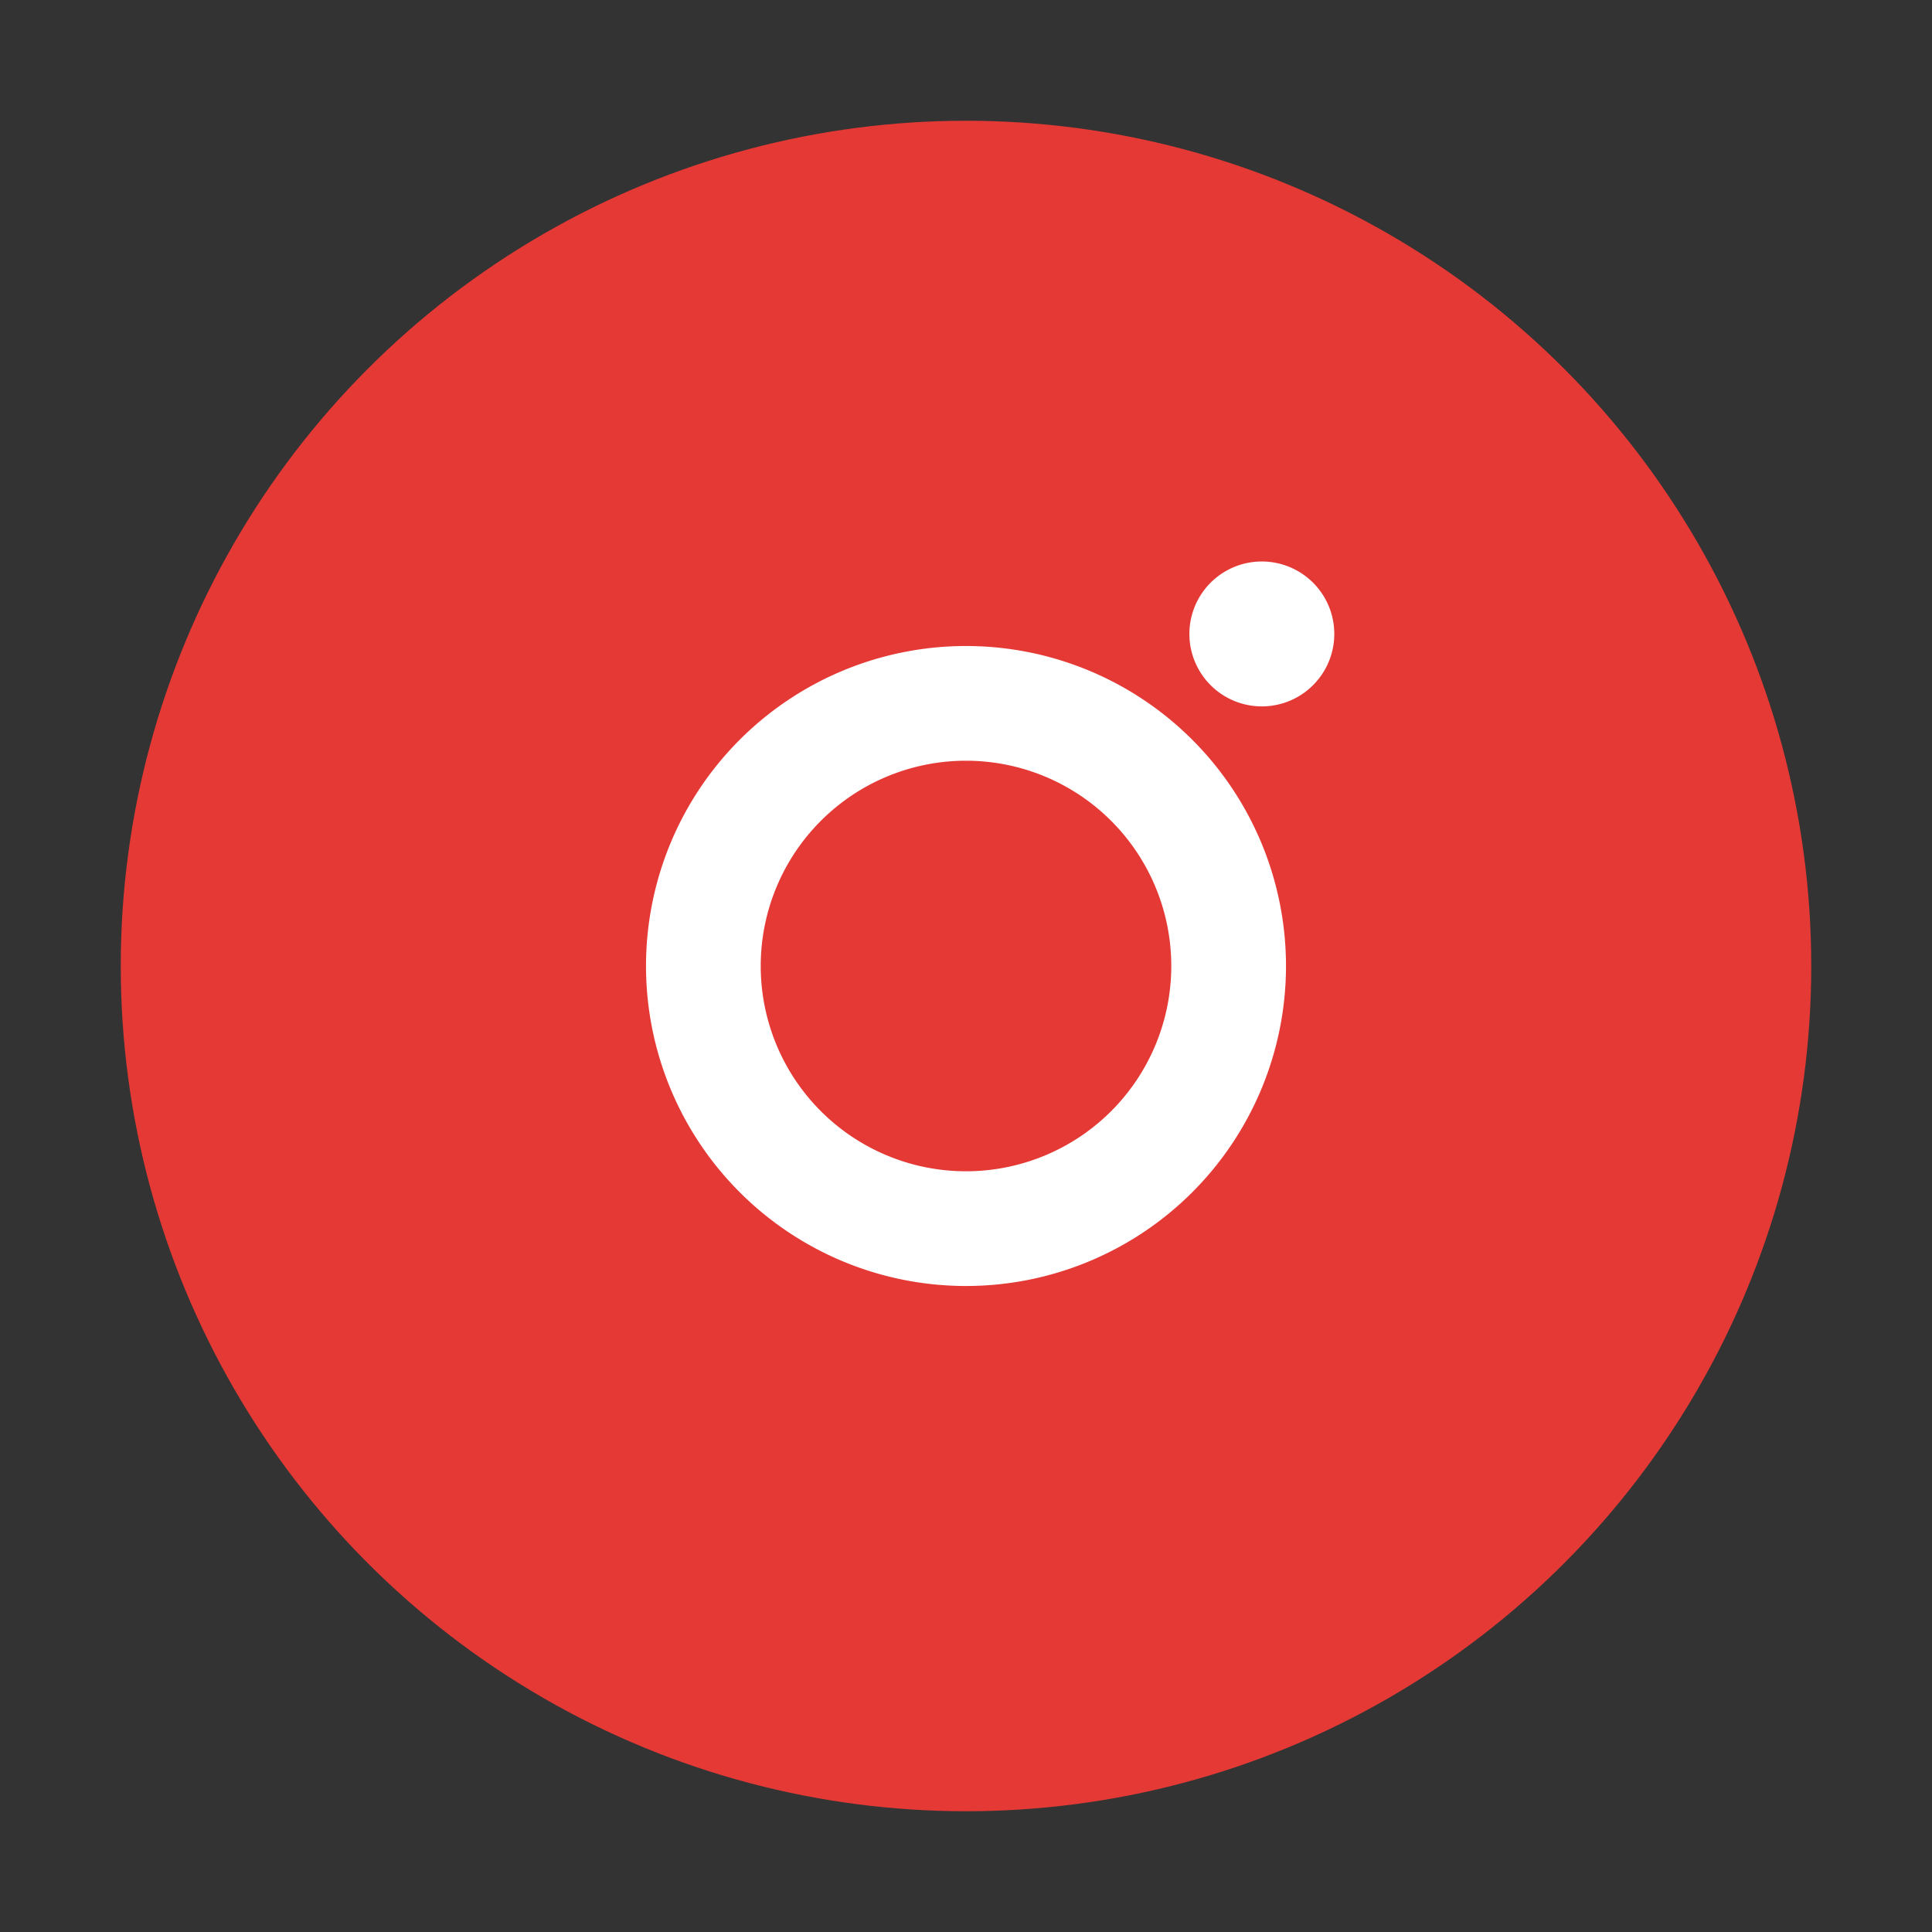 <svg xmlns="http://www.w3.org/2000/svg" viewBox="0 0 32 32" width="32" height="32"><rect x="0" y="0" width="32" height="32" fill="#333333" stroke="none"/><circle cx="16" cy="16" r="14" fill="#e53935"/><path d="M16 10.7a5.3 5.3 0 1 0 0 10.6 5.3 5.3 0 0 0 0-10.6zm0 8.7a3.4 3.4 0 1 1 0-6.8 3.4 3.4 0 0 1 0 6.8zm6.1-8.9a1.2 1.2 0 1 1-2.4 0 1.2 1.2 0 0 1 2.4 0z" fill="#fff"/></svg>
